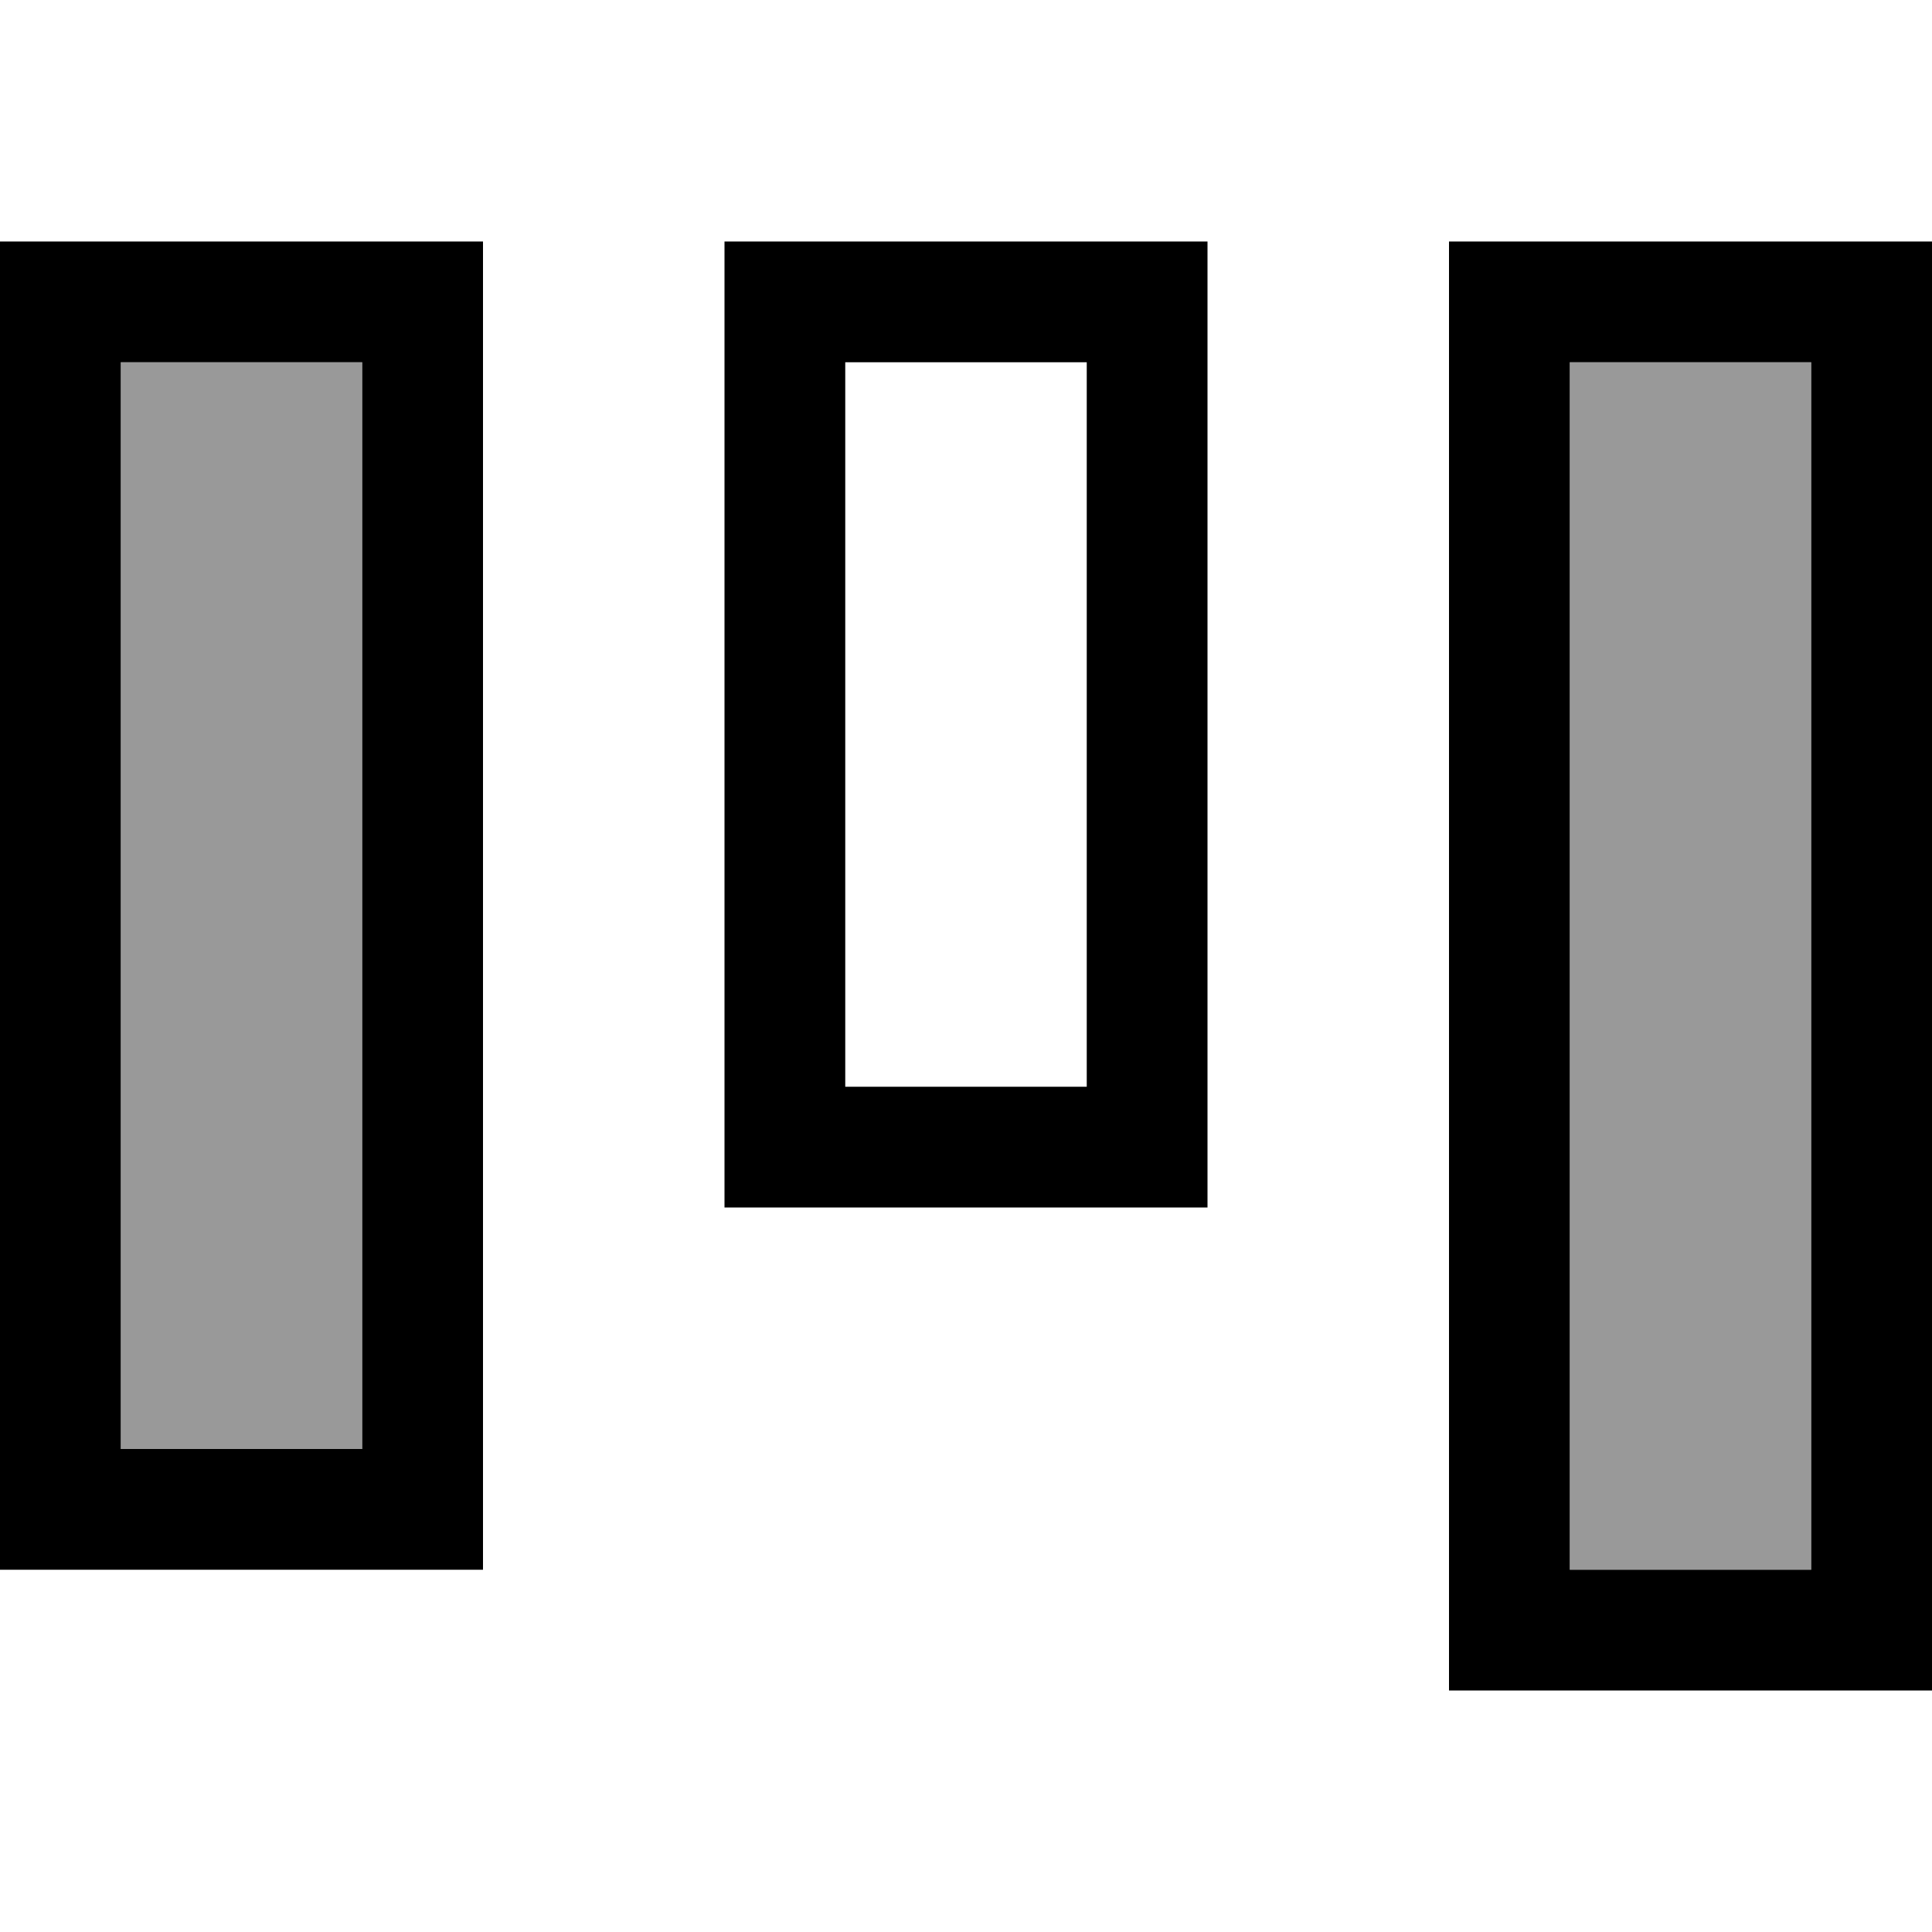<svg xmlns="http://www.w3.org/2000/svg" viewBox="0 0 512 512"><!--! Font Awesome Pro 7.0.0 by @fontawesome - https://fontawesome.com License - https://fontawesome.com/license (Commercial License) Copyright 2025 Fonticons, Inc. --><path style="fill:currentColor;opacity:.4" d="M32 96l0 288 64 0 0-288-64 0zm384 0l0 320 64 0 0-320-64 0z"/><path style="fill:currentColor;opacity:1" d="M480 416l0-320-64 0 0 320 64 0zm32 32l-128 0 0-384 128 0 0 384zM224 288l64 0 0-192-64 0 0 192zm64 32l-96 0 0-256 128 0 0 256-32 0zM32 384l64 0 0-288-64 0 0 288zm64 32l-96 0 0-352 128 0 0 352-32 0z"/></svg>